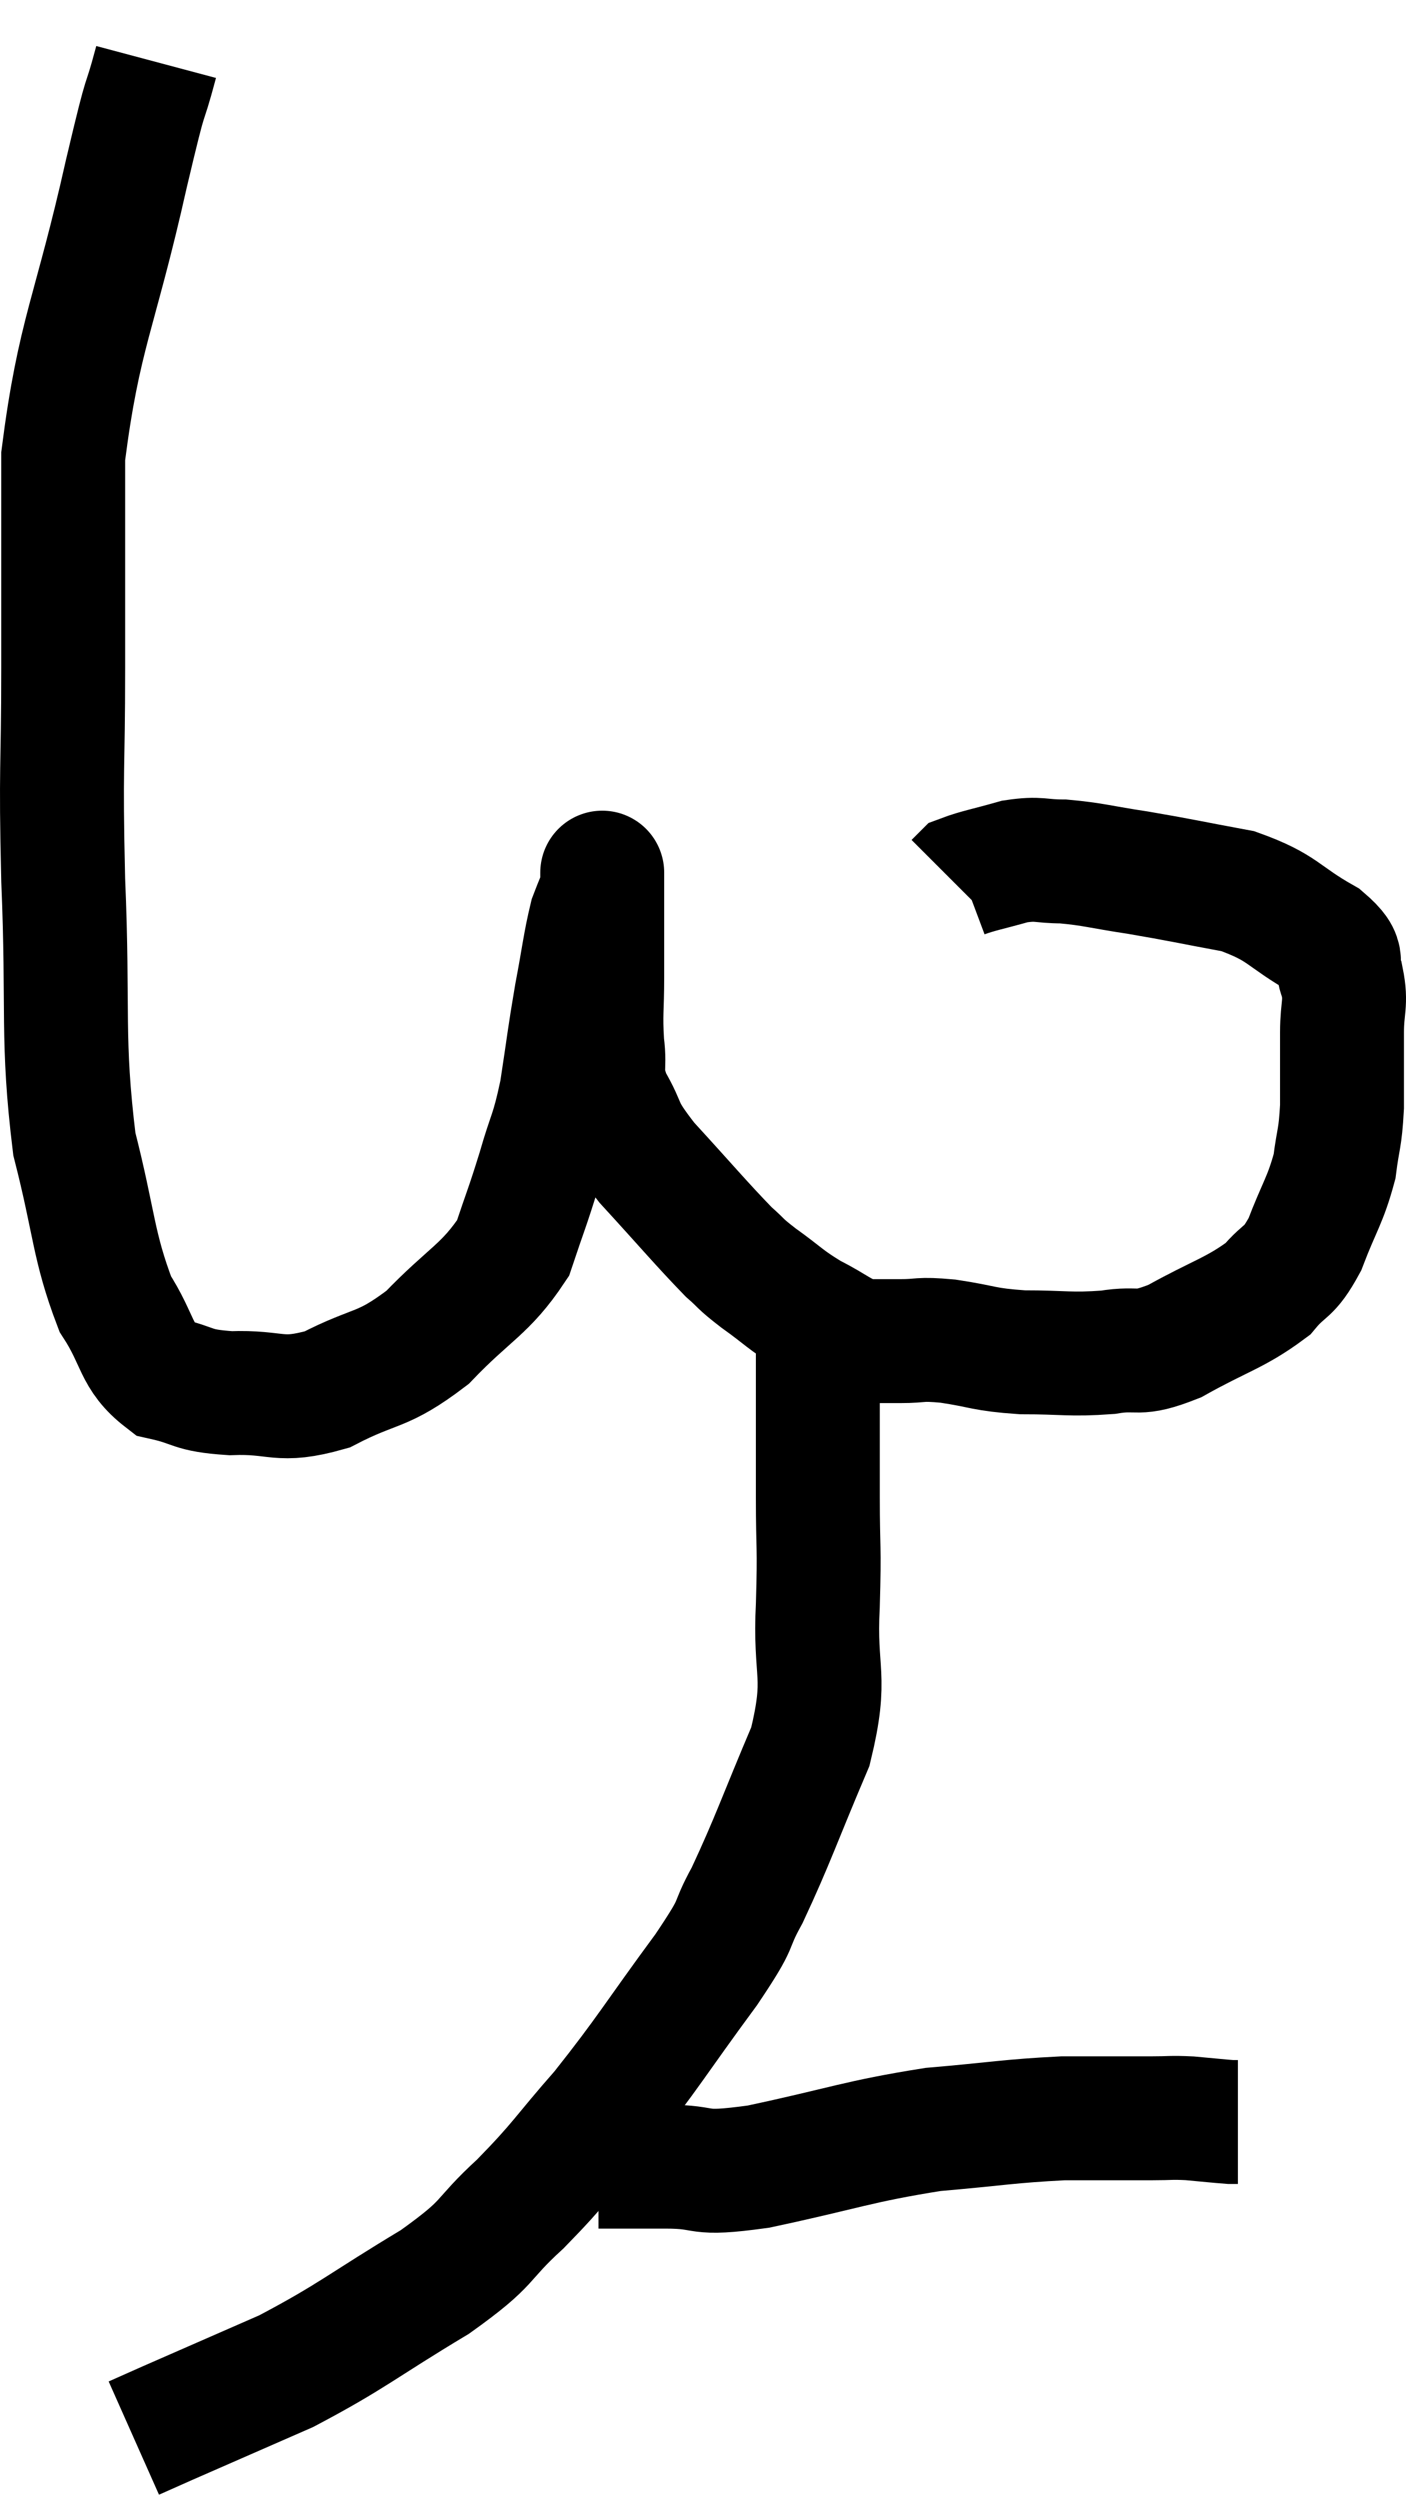 <svg xmlns="http://www.w3.org/2000/svg" viewBox="10.44 1.94 22.693 40.34" width="22.693" height="40.34"><path d="M 12.96 2.94 C 12.72 3.84, 12.855 3.15, 12.48 4.74 C 11.97 7.02, 11.715 7.305, 11.46 9.3 C 11.46 11.01, 11.46 11.01, 11.46 12.72 C 11.46 14.43, 11.415 14.22, 11.46 16.14 C 11.55 18.27, 11.43 18.69, 11.64 20.4 C 11.97 21.69, 11.94 22.035, 12.3 22.98 C 12.69 23.58, 12.615 23.82, 13.08 24.18 C 13.62 24.3, 13.5 24.375, 14.16 24.42 C 14.94 24.39, 14.925 24.585, 15.72 24.36 C 16.53 23.94, 16.59 24.09, 17.34 23.52 C 18.03 22.8, 18.27 22.755, 18.72 22.08 C 18.93 21.45, 18.945 21.45, 19.14 20.82 C 19.32 20.19, 19.35 20.265, 19.5 19.56 C 19.62 18.78, 19.62 18.705, 19.74 18 C 19.86 17.37, 19.875 17.175, 19.98 16.74 C 20.07 16.5, 20.115 16.425, 20.16 16.26 C 20.16 16.17, 20.16 16.125, 20.16 16.08 C 20.16 16.08, 20.16 15.945, 20.16 16.08 C 20.16 16.35, 20.16 16.215, 20.16 16.62 C 20.16 17.16, 20.16 17.16, 20.16 17.7 C 20.16 18.24, 20.13 18.285, 20.16 18.78 C 20.22 19.23, 20.1 19.2, 20.28 19.68 C 20.58 20.19, 20.4 20.085, 20.88 20.7 C 21.54 21.42, 21.75 21.675, 22.2 22.14 C 22.44 22.35, 22.35 22.305, 22.68 22.56 C 23.1 22.86, 23.1 22.905, 23.52 23.16 C 23.94 23.37, 24 23.475, 24.36 23.58 C 24.66 23.58, 24.615 23.58, 24.96 23.58 C 25.35 23.58, 25.245 23.535, 25.74 23.58 C 26.34 23.67, 26.295 23.715, 26.94 23.76 C 27.63 23.76, 27.705 23.805, 28.32 23.76 C 28.86 23.67, 28.755 23.835, 29.4 23.58 C 30.15 23.16, 30.375 23.13, 30.9 22.74 C 31.2 22.38, 31.23 22.515, 31.5 22.02 C 31.74 21.39, 31.83 21.315, 31.98 20.76 C 32.04 20.28, 32.07 20.34, 32.1 19.8 C 32.1 19.2, 32.1 19.11, 32.1 18.6 C 32.1 18.18, 32.175 18.135, 32.1 17.76 C 31.95 17.43, 32.22 17.46, 31.8 17.1 C 31.11 16.71, 31.17 16.59, 30.42 16.32 C 29.61 16.17, 29.505 16.14, 28.8 16.02 C 28.2 15.93, 28.095 15.885, 27.6 15.84 C 27.21 15.84, 27.225 15.78, 26.82 15.84 C 26.4 15.96, 26.22 15.99, 25.98 16.08 C 25.92 16.14, 25.89 16.17, 25.86 16.2 L 25.86 16.2" fill="none" stroke="black" stroke-width="2"></path><path d="M 23.64 22.92 C 23.64 23.31, 23.64 23.19, 23.64 23.7 C 23.64 24.33, 23.64 24.36, 23.64 24.96 C 23.64 25.53, 23.64 25.38, 23.64 26.1 C 23.64 26.97, 23.67 26.835, 23.64 27.84 C 23.58 28.98, 23.805 28.95, 23.52 30.12 C 23.01 31.32, 22.92 31.62, 22.5 32.52 C 22.17 33.12, 22.425 32.85, 21.84 33.72 C 21 34.86, 20.91 35.055, 20.16 36 C 19.5 36.75, 19.515 36.81, 18.84 37.5 C 18.15 38.13, 18.405 38.085, 17.46 38.76 C 16.26 39.48, 16.14 39.63, 15.06 40.2 C 14.1 40.62, 13.755 40.77, 13.14 41.04 C 12.87 41.16, 12.735 41.22, 12.6 41.28 L 12.6 41.28" fill="none" stroke="black" stroke-width="2"></path><path d="M 20.1 36.9 C 20.64 36.9, 20.535 36.9, 21.18 36.9 C 21.93 36.9, 21.6 37.05, 22.68 36.9 C 24.09 36.6, 24.27 36.495, 25.5 36.3 C 26.55 36.21, 26.715 36.165, 27.6 36.12 C 28.32 36.12, 28.53 36.12, 29.04 36.12 C 29.34 36.12, 29.325 36.105, 29.64 36.12 C 29.97 36.15, 30.105 36.165, 30.3 36.18 L 30.42 36.18" fill="none" stroke="black" stroke-width="2"></path></svg>